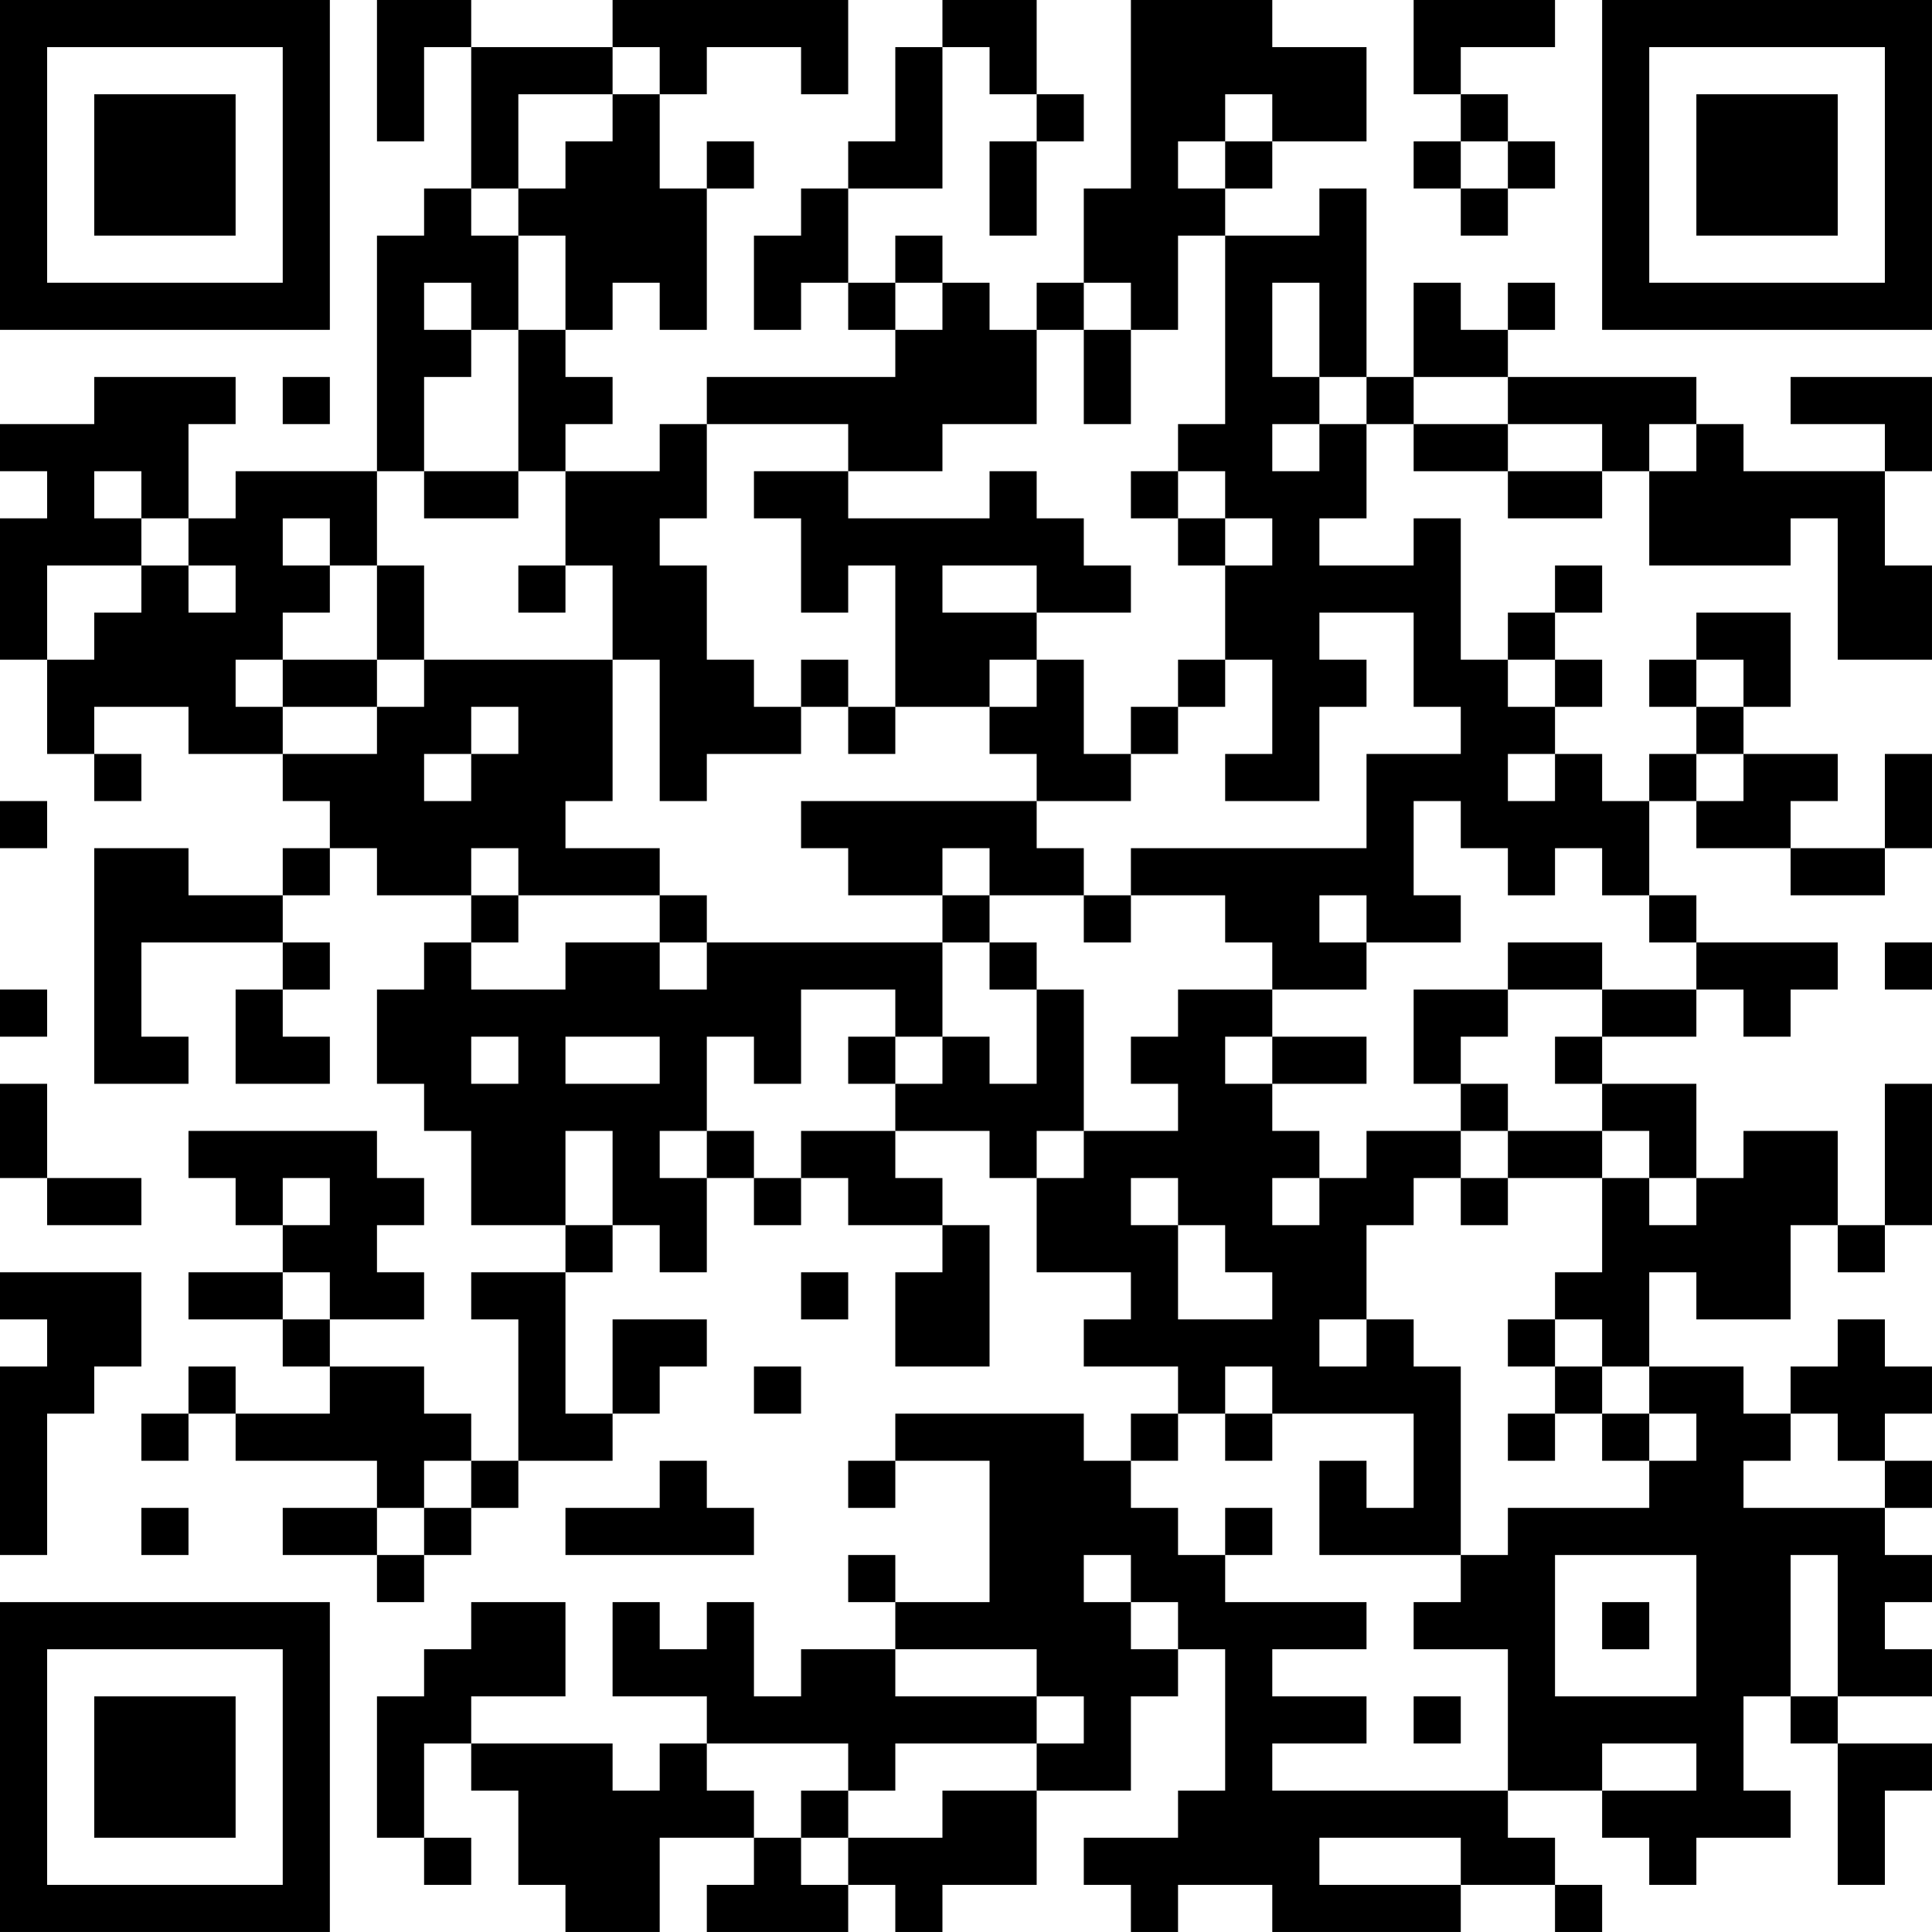 <?xml version="1.0" encoding="UTF-8"?>
<svg xmlns="http://www.w3.org/2000/svg" version="1.1" width="200" height="200" viewBox="0 0 200 200"><rect x="0" y="0" width="200" height="200" fill="#ffffff"/><g transform="scale(4.878)"><g transform="translate(0,0)"><path fill-rule="evenodd" d="M8 0L8 3L9 3L9 1L10 1L10 4L9 4L9 5L8 5L8 10L5 10L5 11L4 11L4 9L5 9L5 8L2 8L2 9L0 9L0 10L1 10L1 11L0 11L0 14L1 14L1 16L2 16L2 17L3 17L3 16L2 16L2 15L4 15L4 16L6 16L6 17L7 17L7 18L6 18L6 19L4 19L4 18L2 18L2 23L4 23L4 22L3 22L3 20L6 20L6 21L5 21L5 23L7 23L7 22L6 22L6 21L7 21L7 20L6 20L6 19L7 19L7 18L8 18L8 19L10 19L10 20L9 20L9 21L8 21L8 23L9 23L9 24L10 24L10 26L12 26L12 27L10 27L10 28L11 28L11 31L10 31L10 30L9 30L9 29L7 29L7 28L9 28L9 27L8 27L8 26L9 26L9 25L8 25L8 24L4 24L4 25L5 25L5 26L6 26L6 27L4 27L4 28L6 28L6 29L7 29L7 30L5 30L5 29L4 29L4 30L3 30L3 31L4 31L4 30L5 30L5 31L8 31L8 32L6 32L6 33L8 33L8 34L9 34L9 33L10 33L10 32L11 32L11 31L13 31L13 30L14 30L14 29L15 29L15 28L13 28L13 30L12 30L12 27L13 27L13 26L14 26L14 27L15 27L15 25L16 25L16 26L17 26L17 25L18 25L18 26L20 26L20 27L19 27L19 29L21 29L21 26L20 26L20 25L19 25L19 24L21 24L21 25L22 25L22 27L24 27L24 28L23 28L23 29L25 29L25 30L24 30L24 31L23 31L23 30L19 30L19 31L18 31L18 32L19 32L19 31L21 31L21 34L19 34L19 33L18 33L18 34L19 34L19 35L17 35L17 36L16 36L16 34L15 34L15 35L14 35L14 34L13 34L13 36L15 36L15 37L14 37L14 38L13 38L13 37L10 37L10 36L12 36L12 34L10 34L10 35L9 35L9 36L8 36L8 39L9 39L9 40L10 40L10 39L9 39L9 37L10 37L10 38L11 38L11 40L12 40L12 41L14 41L14 39L16 39L16 40L15 40L15 41L18 41L18 40L19 40L19 41L20 41L20 40L22 40L22 38L24 38L24 36L25 36L25 35L26 35L26 38L25 38L25 39L23 39L23 40L24 40L24 41L25 41L25 40L27 40L27 41L31 41L31 40L33 40L33 41L34 41L34 40L33 40L33 39L32 39L32 38L34 38L34 39L35 39L35 40L36 40L36 39L38 39L38 38L37 38L37 36L38 36L38 37L39 37L39 40L40 40L40 38L41 38L41 37L39 37L39 36L41 36L41 35L40 35L40 34L41 34L41 33L40 33L40 32L41 32L41 31L40 31L40 30L41 30L41 29L40 29L40 28L39 28L39 29L38 29L38 30L37 30L37 29L35 29L35 27L36 27L36 28L38 28L38 26L39 26L39 27L40 27L40 26L41 26L41 23L40 23L40 26L39 26L39 24L37 24L37 25L36 25L36 23L34 23L34 22L36 22L36 21L37 21L37 22L38 22L38 21L39 21L39 20L36 20L36 19L35 19L35 17L36 17L36 18L38 18L38 19L40 19L40 18L41 18L41 16L40 16L40 18L38 18L38 17L39 17L39 16L37 16L37 15L38 15L38 13L36 13L36 14L35 14L35 15L36 15L36 16L35 16L35 17L34 17L34 16L33 16L33 15L34 15L34 14L33 14L33 13L34 13L34 12L33 12L33 13L32 13L32 14L31 14L31 11L30 11L30 12L28 12L28 11L29 11L29 9L30 9L30 10L32 10L32 11L34 11L34 10L35 10L35 12L38 12L38 11L39 11L39 14L41 14L41 12L40 12L40 10L41 10L41 8L38 8L38 9L40 9L40 10L37 10L37 9L36 9L36 8L32 8L32 7L33 7L33 6L32 6L32 7L31 7L31 6L30 6L30 8L29 8L29 4L28 4L28 5L26 5L26 4L27 4L27 3L29 3L29 1L27 1L27 0L24 0L24 4L23 4L23 6L22 6L22 7L21 7L21 6L20 6L20 5L19 5L19 6L18 6L18 4L20 4L20 1L21 1L21 2L22 2L22 3L21 3L21 5L22 5L22 3L23 3L23 2L22 2L22 0L20 0L20 1L19 1L19 3L18 3L18 4L17 4L17 5L16 5L16 7L17 7L17 6L18 6L18 7L19 7L19 8L15 8L15 9L14 9L14 10L12 10L12 9L13 9L13 8L12 8L12 7L13 7L13 6L14 6L14 7L15 7L15 4L16 4L16 3L15 3L15 4L14 4L14 2L15 2L15 1L17 1L17 2L18 2L18 0L13 0L13 1L10 1L10 0ZM30 0L30 2L31 2L31 3L30 3L30 4L31 4L31 5L32 5L32 4L33 4L33 3L32 3L32 2L31 2L31 1L33 1L33 0ZM13 1L13 2L11 2L11 4L10 4L10 5L11 5L11 7L10 7L10 6L9 6L9 7L10 7L10 8L9 8L9 10L8 10L8 12L7 12L7 11L6 11L6 12L7 12L7 13L6 13L6 14L5 14L5 15L6 15L6 16L8 16L8 15L9 15L9 14L13 14L13 17L12 17L12 18L14 18L14 19L11 19L11 18L10 18L10 19L11 19L11 20L10 20L10 21L12 21L12 20L14 20L14 21L15 21L15 20L20 20L20 22L19 22L19 21L17 21L17 23L16 23L16 22L15 22L15 24L14 24L14 25L15 25L15 24L16 24L16 25L17 25L17 24L19 24L19 23L20 23L20 22L21 22L21 23L22 23L22 21L23 21L23 24L22 24L22 25L23 25L23 24L25 24L25 23L24 23L24 22L25 22L25 21L27 21L27 22L26 22L26 23L27 23L27 24L28 24L28 25L27 25L27 26L28 26L28 25L29 25L29 24L31 24L31 25L30 25L30 26L29 26L29 28L28 28L28 29L29 29L29 28L30 28L30 29L31 29L31 33L28 33L28 31L29 31L29 32L30 32L30 30L27 30L27 29L26 29L26 30L25 30L25 31L24 31L24 32L25 32L25 33L26 33L26 34L29 34L29 35L27 35L27 36L29 36L29 37L27 37L27 38L32 38L32 35L30 35L30 34L31 34L31 33L32 33L32 32L35 32L35 31L36 31L36 30L35 30L35 29L34 29L34 28L33 28L33 27L34 27L34 25L35 25L35 26L36 26L36 25L35 25L35 24L34 24L34 23L33 23L33 22L34 22L34 21L36 21L36 20L35 20L35 19L34 19L34 18L33 18L33 19L32 19L32 18L31 18L31 17L30 17L30 19L31 19L31 20L29 20L29 19L28 19L28 20L29 20L29 21L27 21L27 20L26 20L26 19L24 19L24 18L29 18L29 16L31 16L31 15L30 15L30 13L28 13L28 14L29 14L29 15L28 15L28 17L26 17L26 16L27 16L27 14L26 14L26 12L27 12L27 11L26 11L26 10L25 10L25 9L26 9L26 5L25 5L25 7L24 7L24 6L23 6L23 7L22 7L22 9L20 9L20 10L18 10L18 9L15 9L15 11L14 11L14 12L15 12L15 14L16 14L16 15L17 15L17 16L15 16L15 17L14 17L14 14L13 14L13 12L12 12L12 10L11 10L11 7L12 7L12 5L11 5L11 4L12 4L12 3L13 3L13 2L14 2L14 1ZM26 2L26 3L25 3L25 4L26 4L26 3L27 3L27 2ZM31 3L31 4L32 4L32 3ZM19 6L19 7L20 7L20 6ZM27 6L27 8L28 8L28 9L27 9L27 10L28 10L28 9L29 9L29 8L28 8L28 6ZM23 7L23 9L24 9L24 7ZM6 8L6 9L7 9L7 8ZM30 8L30 9L32 9L32 10L34 10L34 9L32 9L32 8ZM35 9L35 10L36 10L36 9ZM2 10L2 11L3 11L3 12L1 12L1 14L2 14L2 13L3 13L3 12L4 12L4 13L5 13L5 12L4 12L4 11L3 11L3 10ZM9 10L9 11L11 11L11 10ZM16 10L16 11L17 11L17 13L18 13L18 12L19 12L19 15L18 15L18 14L17 14L17 15L18 15L18 16L19 16L19 15L21 15L21 16L22 16L22 17L17 17L17 18L18 18L18 19L20 19L20 20L21 20L21 21L22 21L22 20L21 20L21 19L23 19L23 20L24 20L24 19L23 19L23 18L22 18L22 17L24 17L24 16L25 16L25 15L26 15L26 14L25 14L25 15L24 15L24 16L23 16L23 14L22 14L22 13L24 13L24 12L23 12L23 11L22 11L22 10L21 10L21 11L18 11L18 10ZM24 10L24 11L25 11L25 12L26 12L26 11L25 11L25 10ZM8 12L8 14L6 14L6 15L8 15L8 14L9 14L9 12ZM11 12L11 13L12 13L12 12ZM20 12L20 13L22 13L22 12ZM21 14L21 15L22 15L22 14ZM32 14L32 15L33 15L33 14ZM36 14L36 15L37 15L37 14ZM10 15L10 16L9 16L9 17L10 17L10 16L11 16L11 15ZM32 16L32 17L33 17L33 16ZM36 16L36 17L37 17L37 16ZM0 17L0 18L1 18L1 17ZM20 18L20 19L21 19L21 18ZM14 19L14 20L15 20L15 19ZM32 20L32 21L30 21L30 23L31 23L31 24L32 24L32 25L31 25L31 26L32 26L32 25L34 25L34 24L32 24L32 23L31 23L31 22L32 22L32 21L34 21L34 20ZM40 20L40 21L41 21L41 20ZM0 21L0 22L1 22L1 21ZM10 22L10 23L11 23L11 22ZM12 22L12 23L14 23L14 22ZM18 22L18 23L19 23L19 22ZM27 22L27 23L29 23L29 22ZM0 23L0 25L1 25L1 26L3 26L3 25L1 25L1 23ZM12 24L12 26L13 26L13 24ZM6 25L6 26L7 26L7 25ZM24 25L24 26L25 26L25 28L27 28L27 27L26 27L26 26L25 26L25 25ZM0 27L0 28L1 28L1 29L0 29L0 33L1 33L1 30L2 30L2 29L3 29L3 27ZM6 27L6 28L7 28L7 27ZM17 27L17 28L18 28L18 27ZM32 28L32 29L33 29L33 30L32 30L32 31L33 31L33 30L34 30L34 31L35 31L35 30L34 30L34 29L33 29L33 28ZM16 29L16 30L17 30L17 29ZM26 30L26 31L27 31L27 30ZM38 30L38 31L37 31L37 32L40 32L40 31L39 31L39 30ZM9 31L9 32L8 32L8 33L9 33L9 32L10 32L10 31ZM14 31L14 32L12 32L12 33L16 33L16 32L15 32L15 31ZM3 32L3 33L4 33L4 32ZM26 32L26 33L27 33L27 32ZM23 33L23 34L24 34L24 35L25 35L25 34L24 34L24 33ZM33 33L33 36L36 36L36 33ZM38 33L38 36L39 36L39 33ZM34 34L34 35L35 35L35 34ZM19 35L19 36L22 36L22 37L19 37L19 38L18 38L18 37L15 37L15 38L16 38L16 39L17 39L17 40L18 40L18 39L20 39L20 38L22 38L22 37L23 37L23 36L22 36L22 35ZM30 36L30 37L31 37L31 36ZM34 37L34 38L36 38L36 37ZM17 38L17 39L18 39L18 38ZM28 39L28 40L31 40L31 39ZM0 0L0 7L7 7L7 0ZM1 1L1 6L6 6L6 1ZM2 2L2 5L5 5L5 2ZM34 0L34 7L41 7L41 0ZM35 1L35 6L40 6L40 1ZM36 2L36 5L39 5L39 2ZM0 34L0 41L7 41L7 34ZM1 35L1 40L6 40L6 35ZM2 36L2 39L5 39L5 36Z" fill="#000000"/></g></g></svg>
